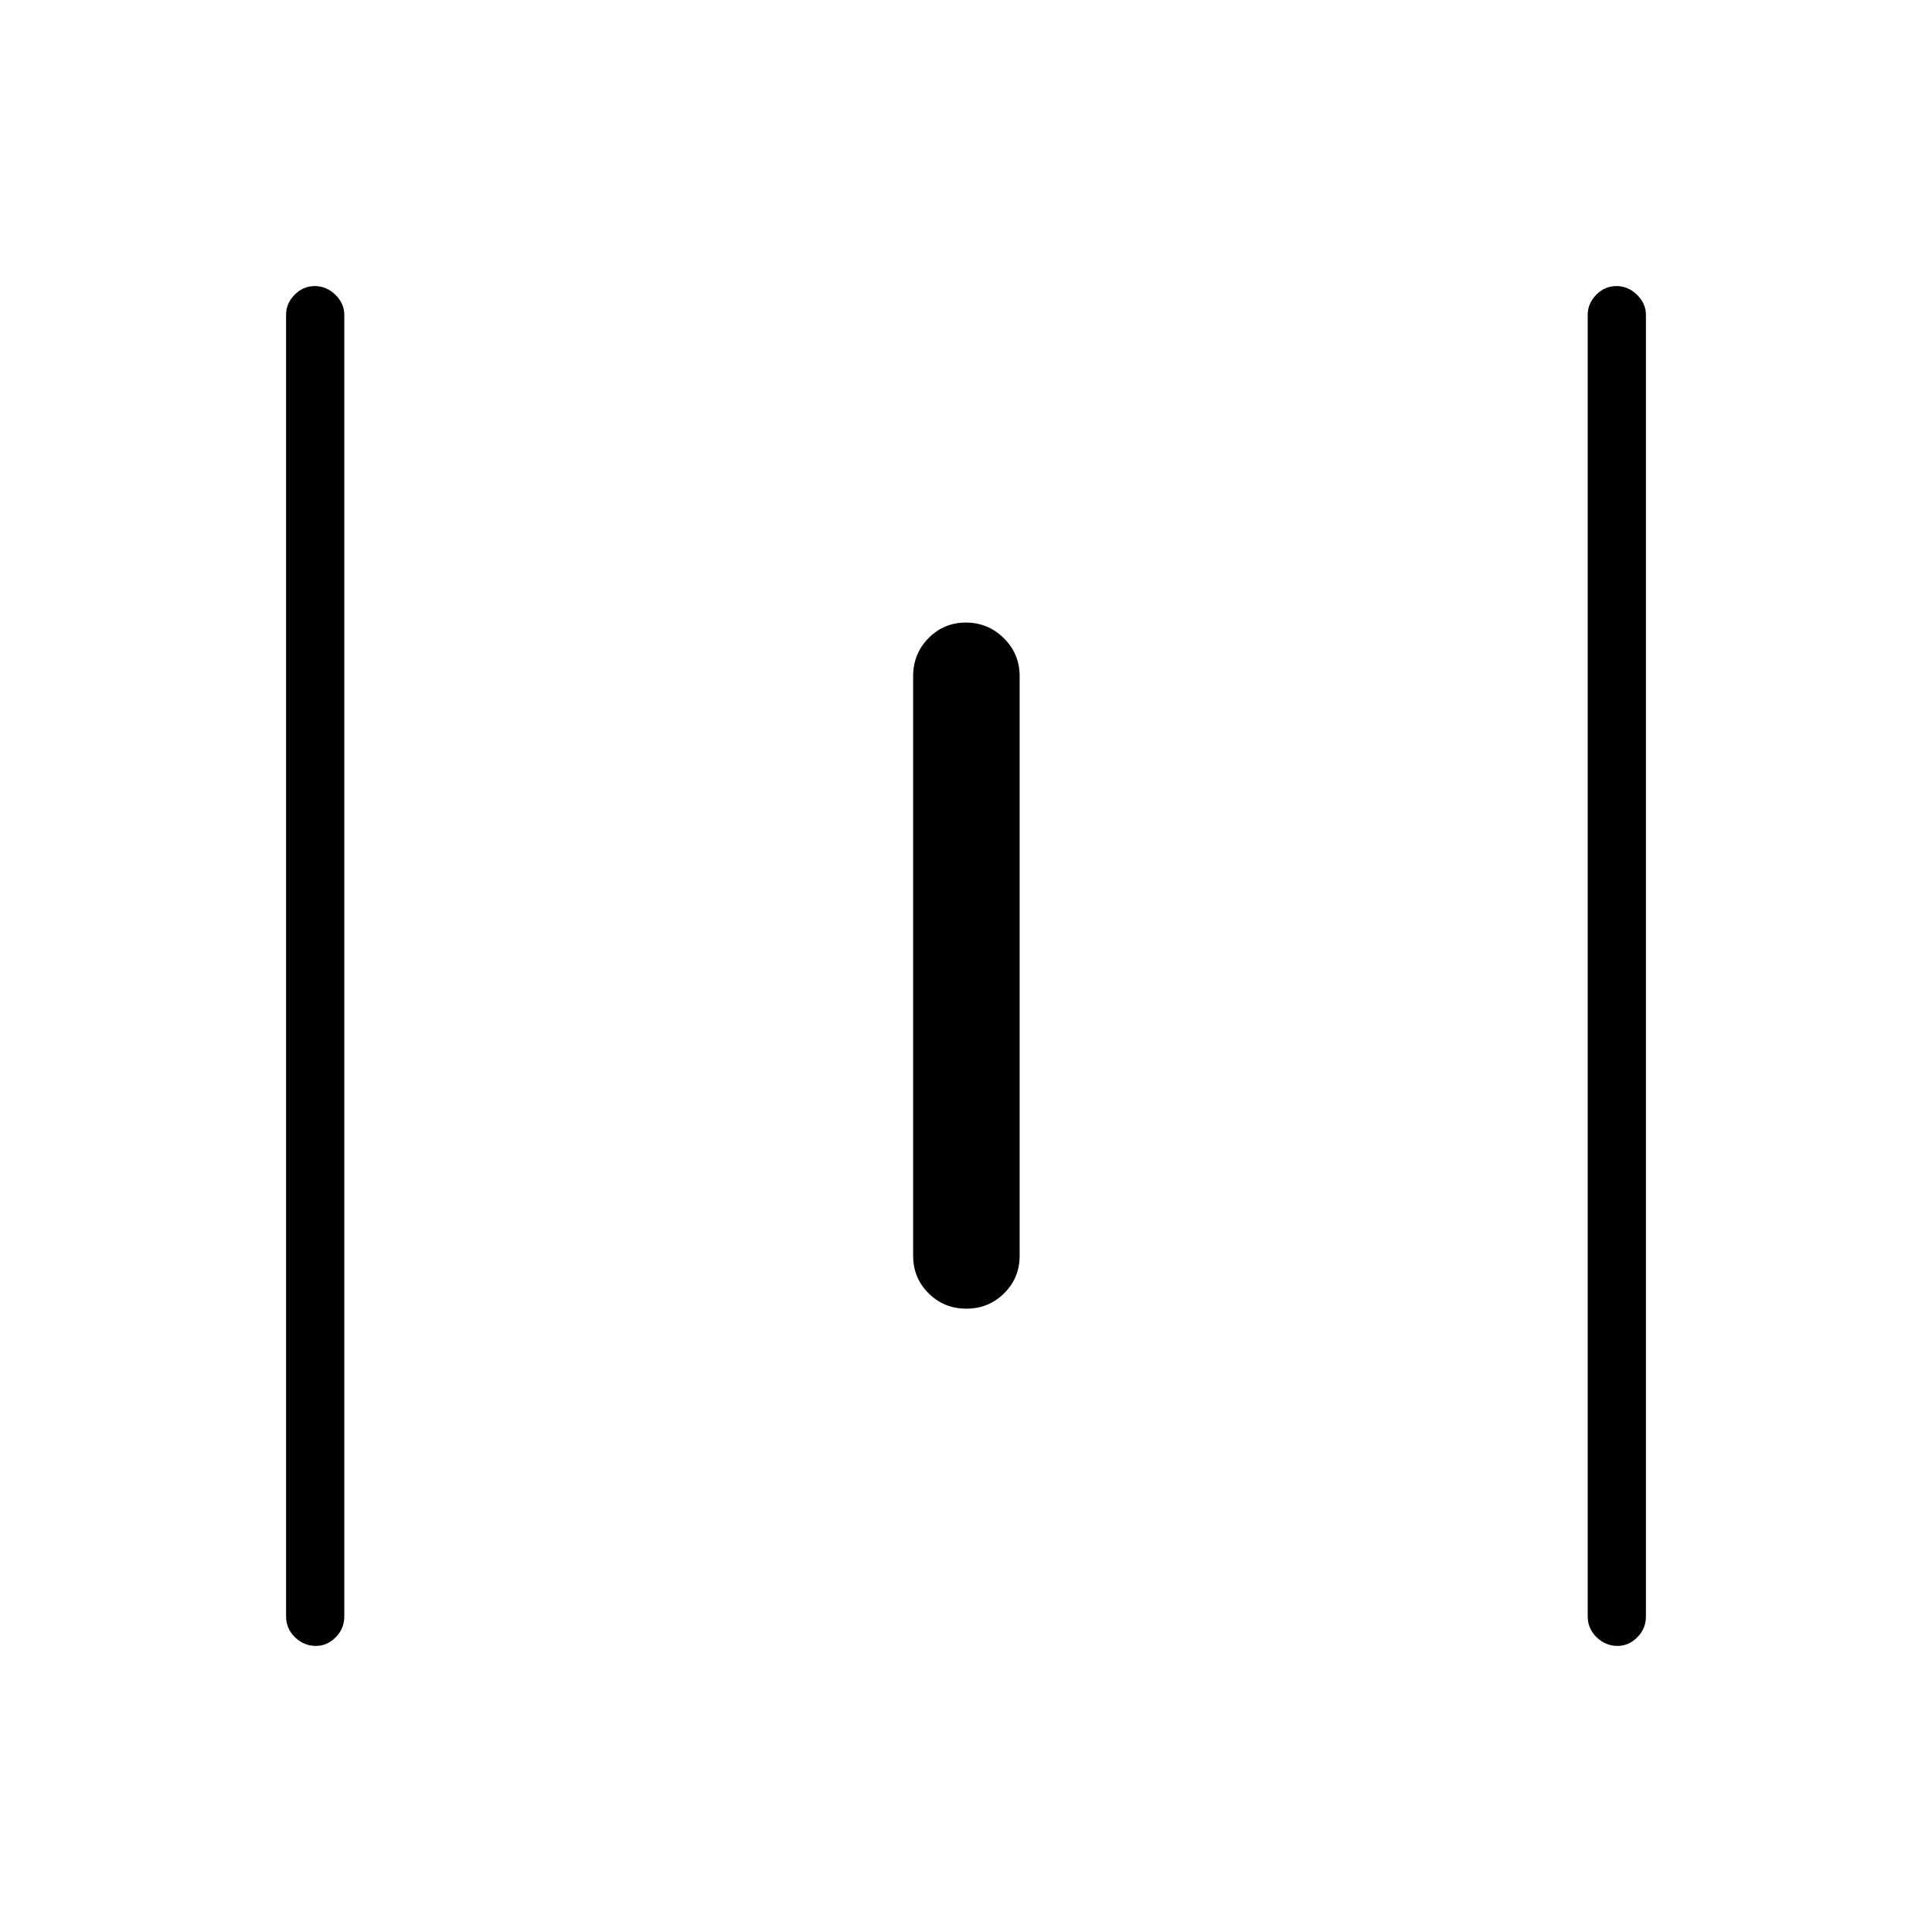 <svg xmlns="http://www.w3.org/2000/svg" height="20" viewBox="0 -960 960 960" width="20"><path d="M156.99-142.15q-5.99 0-10.41-4.3-4.43-4.29-4.43-10.36v-646.77q0-5.62 4.24-9.95 4.24-4.32 10.04-4.32 5.8 0 10.22 4.32 4.43 4.33 4.43 9.95v646.77q0 6.07-4.27 10.36-4.27 4.3-9.82 4.3Zm323.17-167.58q-11.08 0-18.76-7.64-7.67-7.64-7.67-18.63v-288q0-11.15 7.63-18.9 7.63-7.75 18.59-7.75 10.97 0 18.84 7.75 7.86 7.75 7.86 18.9v288q0 10.99-7.7 18.63-7.71 7.64-18.79 7.64Zm323.6 167.58q-5.99 0-10.41-4.3-4.43-4.29-4.43-10.36v-646.77q0-5.62 4.24-9.95 4.24-4.32 10.04-4.32 5.8 0 10.22 4.32 4.43 4.33 4.43 9.95v646.77q0 6.07-4.27 10.36-4.27 4.3-9.82 4.3Z"/></svg>